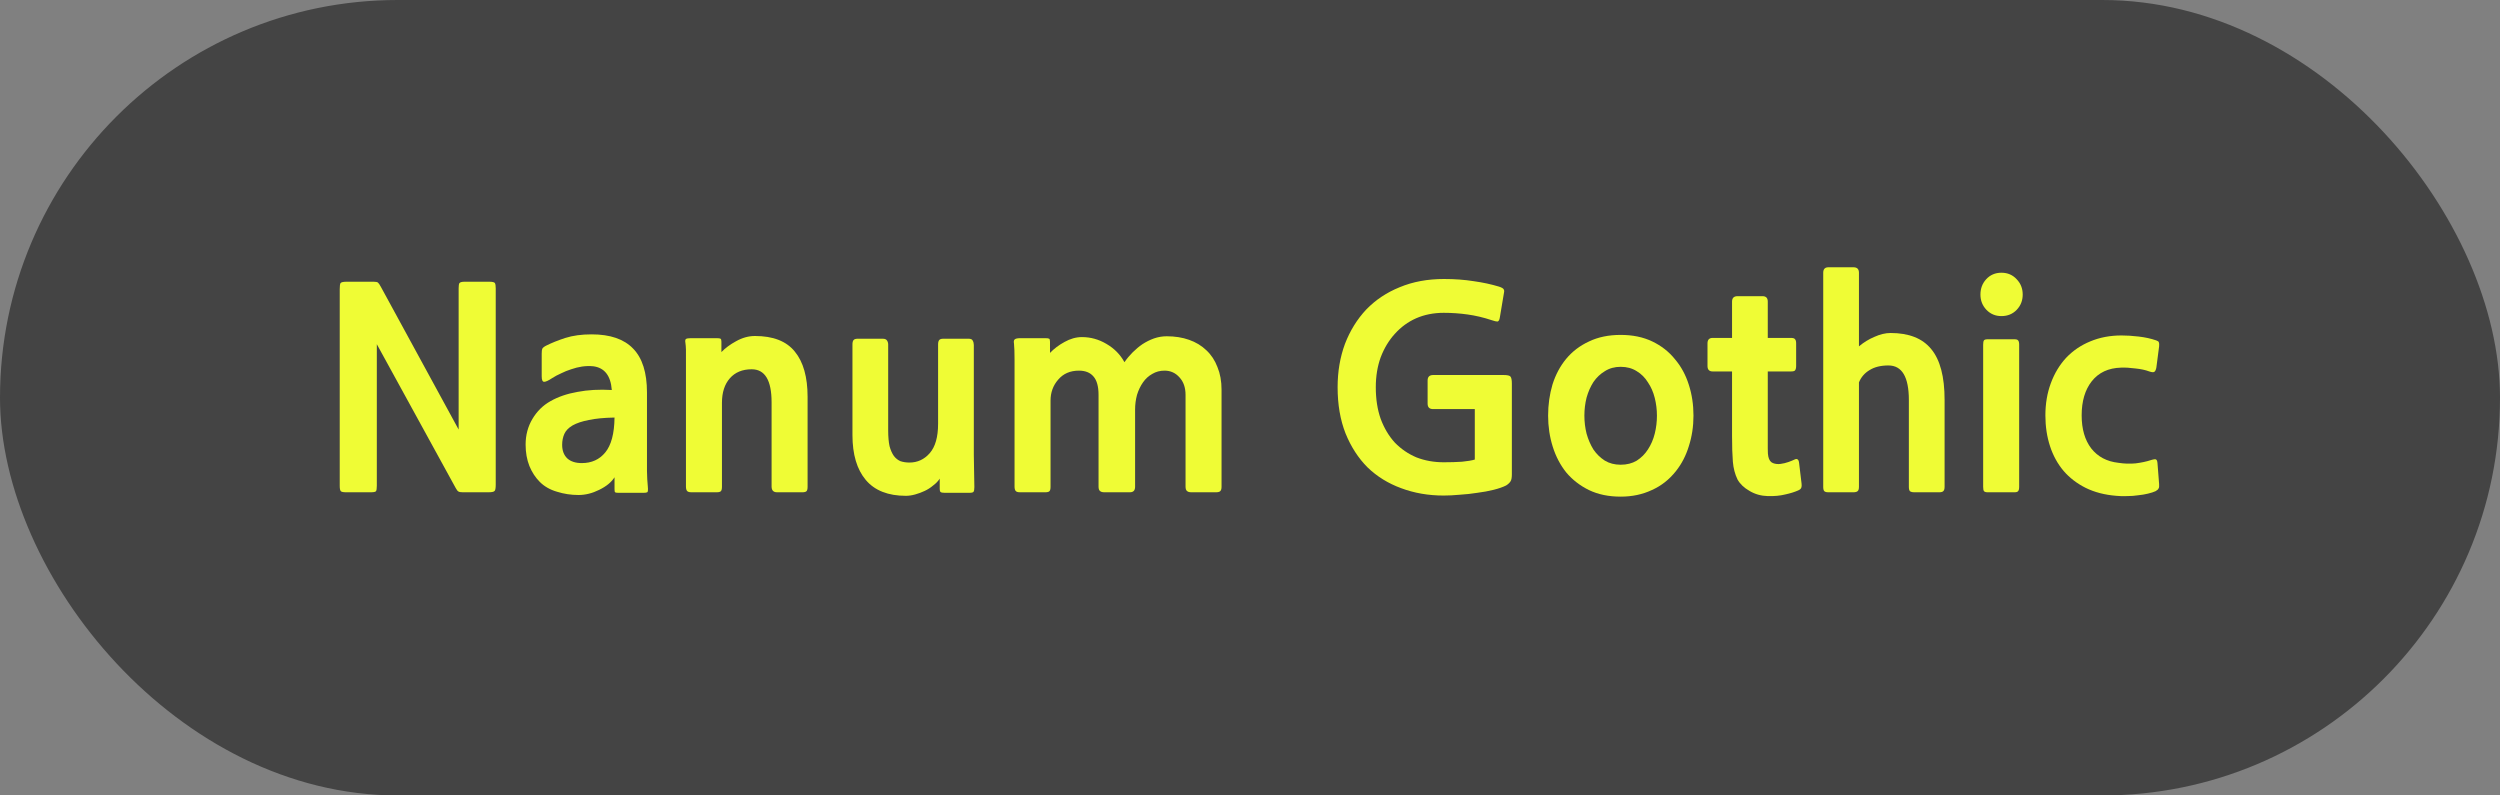 <svg width="110" height="35" viewBox="0 0 110 35" fill="none" xmlns="http://www.w3.org/2000/svg">
<rect x="0" y="0" width="110" height="35" fill="#808080" stroke="none"/>
<rect width="110" height="35" rx="17.5" fill="#444444"/>
<path d="M94.845 21.612C94.757 21.652 94.645 21.688 94.509 21.72C94.381 21.752 94.237 21.776 94.077 21.792C93.925 21.816 93.765 21.828 93.597 21.828C93.429 21.836 93.269 21.832 93.117 21.816C92.613 21.776 92.165 21.66 91.773 21.468C91.389 21.276 91.065 21.028 90.801 20.724C90.537 20.412 90.337 20.048 90.201 19.632C90.065 19.216 89.997 18.764 89.997 18.276C89.997 17.764 90.077 17.292 90.237 16.86C90.397 16.428 90.621 16.056 90.909 15.744C91.205 15.432 91.557 15.192 91.965 15.024C92.381 14.848 92.841 14.76 93.345 14.76C93.577 14.76 93.829 14.776 94.101 14.808C94.381 14.84 94.637 14.896 94.869 14.976C94.941 15 94.981 15.028 94.989 15.06C95.005 15.092 95.009 15.152 95.001 15.24L94.881 16.164C94.865 16.26 94.837 16.324 94.797 16.356C94.765 16.388 94.689 16.384 94.569 16.344C94.401 16.28 94.197 16.236 93.957 16.212C93.717 16.18 93.505 16.168 93.321 16.176C92.769 16.192 92.341 16.392 92.037 16.776C91.741 17.152 91.593 17.652 91.593 18.276C91.593 18.876 91.733 19.36 92.013 19.728C92.301 20.096 92.701 20.308 93.213 20.364C93.469 20.404 93.721 20.412 93.969 20.388C94.225 20.356 94.449 20.308 94.641 20.244C94.769 20.204 94.845 20.196 94.869 20.22C94.901 20.236 94.921 20.288 94.929 20.376L95.001 21.3C95.009 21.396 95.001 21.46 94.977 21.492C94.961 21.532 94.917 21.572 94.845 21.612Z" fill="#EFFC35"/>
<path d="M88.063 13.908C87.799 13.908 87.579 13.816 87.403 13.632C87.227 13.448 87.139 13.224 87.139 12.96C87.139 12.696 87.223 12.472 87.391 12.288C87.567 12.096 87.791 12 88.063 12C88.335 12 88.559 12.096 88.735 12.288C88.911 12.472 88.999 12.696 88.999 12.96C88.999 13.224 88.911 13.448 88.735 13.632C88.559 13.816 88.335 13.908 88.063 13.908ZM87.451 21.66C87.379 21.66 87.327 21.644 87.295 21.612C87.271 21.58 87.259 21.516 87.259 21.42V15.168C87.259 15.072 87.271 15.008 87.295 14.976C87.319 14.944 87.371 14.928 87.451 14.928H88.639C88.719 14.928 88.771 14.944 88.795 14.976C88.827 15.008 88.843 15.072 88.843 15.168V21.42C88.843 21.516 88.827 21.58 88.795 21.612C88.771 21.644 88.719 21.66 88.639 21.66H87.451Z" fill="#EFFC35"/>
<path d="M84.23 21.66C84.142 21.66 84.078 21.644 84.038 21.612C84.006 21.58 83.99 21.516 83.99 21.42V17.604C83.99 16.588 83.69 16.08 83.09 16.08C82.754 16.08 82.478 16.148 82.262 16.284C82.046 16.412 81.89 16.592 81.794 16.824V21.42C81.794 21.516 81.774 21.58 81.734 21.612C81.694 21.644 81.634 21.66 81.554 21.66H80.45C80.362 21.66 80.302 21.644 80.27 21.612C80.238 21.58 80.222 21.516 80.222 21.42V12C80.222 11.84 80.298 11.76 80.45 11.76H81.554C81.714 11.76 81.794 11.84 81.794 12V15.24C82.002 15.064 82.23 14.924 82.478 14.82C82.726 14.708 82.962 14.652 83.186 14.652C83.994 14.652 84.59 14.888 84.974 15.36C85.366 15.832 85.562 16.576 85.562 17.592V21.42C85.562 21.516 85.542 21.58 85.502 21.612C85.47 21.644 85.414 21.66 85.334 21.66H84.23Z" fill="#EFFC35"/>
<path d="M79.126 21.576C78.966 21.648 78.774 21.708 78.55 21.756C78.326 21.812 78.07 21.836 77.782 21.828C77.486 21.82 77.218 21.744 76.978 21.6C76.738 21.464 76.562 21.296 76.45 21.096C76.338 20.864 76.27 20.604 76.246 20.316C76.222 20.02 76.21 19.64 76.21 19.176V16.344H75.358C75.206 16.344 75.13 16.264 75.13 16.104V15.108C75.13 14.948 75.206 14.868 75.358 14.868H76.21V13.272C76.21 13.112 76.29 13.032 76.45 13.032H77.554C77.706 13.032 77.782 13.112 77.782 13.272V14.868H78.802C78.898 14.868 78.958 14.888 78.982 14.928C79.014 14.96 79.03 15.02 79.03 15.108V16.104C79.03 16.192 79.014 16.256 78.982 16.296C78.958 16.328 78.898 16.344 78.802 16.344H77.782V19.032C77.782 19.32 77.782 19.556 77.782 19.74C77.782 19.916 77.79 20.032 77.806 20.088C77.838 20.24 77.906 20.336 78.01 20.376C78.114 20.416 78.226 20.428 78.346 20.412C78.466 20.396 78.582 20.368 78.694 20.328C78.806 20.288 78.894 20.252 78.958 20.22C79.022 20.188 79.07 20.188 79.102 20.22C79.134 20.244 79.154 20.3 79.162 20.388L79.27 21.288C79.278 21.36 79.274 21.416 79.258 21.456C79.242 21.504 79.198 21.544 79.126 21.576Z" fill="#EFFC35"/>
<path d="M73.745 20.724C73.449 21.1 73.093 21.38 72.677 21.564C72.269 21.756 71.813 21.852 71.309 21.852C70.781 21.852 70.317 21.756 69.917 21.564C69.525 21.372 69.193 21.116 68.921 20.796C68.657 20.468 68.457 20.088 68.321 19.656C68.185 19.224 68.117 18.768 68.117 18.288C68.117 17.808 68.181 17.352 68.309 16.92C68.445 16.488 68.645 16.112 68.909 15.792C69.181 15.464 69.517 15.208 69.917 15.024C70.317 14.832 70.781 14.736 71.309 14.736C71.837 14.736 72.301 14.832 72.701 15.024C73.101 15.216 73.433 15.476 73.697 15.804C73.969 16.124 74.173 16.5 74.309 16.932C74.445 17.356 74.513 17.808 74.513 18.288C74.513 18.76 74.445 19.208 74.309 19.632C74.181 20.048 73.993 20.412 73.745 20.724ZM71.309 16.14C71.045 16.14 70.813 16.204 70.613 16.332C70.413 16.452 70.245 16.612 70.109 16.812C69.981 17.012 69.881 17.24 69.809 17.496C69.745 17.752 69.713 18.016 69.713 18.288C69.713 18.56 69.745 18.824 69.809 19.08C69.881 19.336 69.981 19.568 70.109 19.776C70.245 19.976 70.413 20.14 70.613 20.268C70.813 20.388 71.045 20.448 71.309 20.448C71.581 20.448 71.817 20.388 72.017 20.268C72.217 20.14 72.381 19.976 72.509 19.776C72.645 19.568 72.745 19.336 72.809 19.08C72.873 18.824 72.905 18.56 72.905 18.288C72.905 18.024 72.873 17.764 72.809 17.508C72.745 17.252 72.645 17.024 72.509 16.824C72.381 16.616 72.217 16.452 72.017 16.332C71.817 16.204 71.581 16.14 71.309 16.14Z" fill="#EFFC35"/>
<path d="M66.27 21.36C66.126 21.432 65.942 21.496 65.719 21.552C65.495 21.608 65.254 21.652 64.999 21.684C64.751 21.724 64.495 21.752 64.231 21.768C63.974 21.792 63.739 21.804 63.523 21.804C62.85 21.804 62.227 21.696 61.651 21.48C61.083 21.272 60.59 20.968 60.175 20.568C59.767 20.16 59.443 19.66 59.203 19.068C58.971 18.476 58.855 17.8 58.855 17.04C58.855 16.352 58.962 15.716 59.178 15.132C59.403 14.548 59.715 14.044 60.114 13.62C60.523 13.196 61.014 12.868 61.59 12.636C62.166 12.396 62.815 12.276 63.535 12.276C64.007 12.276 64.442 12.308 64.843 12.372C65.243 12.428 65.615 12.508 65.959 12.612C66.079 12.652 66.147 12.692 66.162 12.732C66.186 12.764 66.191 12.816 66.174 12.888L65.995 13.956C65.978 14.076 65.942 14.14 65.886 14.148C65.838 14.148 65.754 14.128 65.635 14.088C65.275 13.968 64.918 13.884 64.567 13.836C64.222 13.788 63.874 13.764 63.523 13.764C63.083 13.764 62.678 13.844 62.31 14.004C61.95 14.164 61.639 14.392 61.374 14.688C61.111 14.976 60.903 15.32 60.751 15.72C60.606 16.12 60.535 16.56 60.535 17.04C60.535 17.56 60.606 18.024 60.751 18.432C60.903 18.84 61.111 19.188 61.374 19.476C61.647 19.756 61.962 19.972 62.322 20.124C62.691 20.268 63.09 20.34 63.523 20.34C63.819 20.34 64.087 20.332 64.326 20.316C64.575 20.292 64.763 20.26 64.891 20.22V18H63.054C62.895 18 62.815 17.92 62.815 17.76V16.74C62.815 16.58 62.898 16.5 63.066 16.5H66.138C66.323 16.5 66.43 16.524 66.463 16.572C66.502 16.62 66.522 16.724 66.522 16.884V20.868C66.522 21.02 66.502 21.124 66.463 21.18C66.422 21.244 66.359 21.304 66.27 21.36Z" fill="#EFFC35"/>
<path d="M52.416 21.66C52.328 21.66 52.264 21.64 52.224 21.6C52.184 21.568 52.164 21.504 52.164 21.408V17.376C52.164 17.056 52.076 16.8 51.9 16.608C51.724 16.408 51.504 16.308 51.24 16.308C51.04 16.308 50.86 16.356 50.7 16.452C50.54 16.54 50.404 16.664 50.292 16.824C50.18 16.984 50.092 17.168 50.028 17.376C49.972 17.584 49.944 17.8 49.944 18.024V21.42C49.944 21.58 49.868 21.66 49.716 21.66H48.588C48.5 21.66 48.436 21.64 48.396 21.6C48.356 21.568 48.336 21.504 48.336 21.408V17.376C48.336 17 48.26 16.728 48.108 16.56C47.964 16.392 47.752 16.308 47.472 16.308C47.088 16.308 46.784 16.44 46.56 16.704C46.336 16.96 46.224 17.268 46.224 17.628V21.42C46.224 21.516 46.208 21.58 46.176 21.612C46.144 21.644 46.084 21.66 45.996 21.66H44.88C44.784 21.66 44.72 21.64 44.688 21.6C44.656 21.56 44.64 21.496 44.64 21.408V16.716C44.64 16.412 44.64 16.112 44.64 15.816C44.64 15.512 44.632 15.28 44.616 15.12C44.6 15.032 44.608 14.972 44.64 14.94C44.68 14.9 44.76 14.88 44.88 14.88H45.996C46.084 14.88 46.14 14.888 46.164 14.904C46.188 14.92 46.2 14.964 46.2 15.036V15.528C46.376 15.344 46.588 15.184 46.836 15.048C47.092 14.904 47.348 14.832 47.604 14.832C47.988 14.832 48.348 14.932 48.684 15.132C49.028 15.332 49.292 15.6 49.476 15.936C49.58 15.784 49.7 15.64 49.836 15.504C49.972 15.368 50.116 15.248 50.268 15.144C50.428 15.04 50.596 14.956 50.772 14.892C50.956 14.828 51.144 14.796 51.336 14.796C51.696 14.796 52.024 14.848 52.32 14.952C52.616 15.056 52.868 15.208 53.076 15.408C53.292 15.608 53.456 15.856 53.568 16.152C53.688 16.44 53.748 16.772 53.748 17.148V21.42C53.748 21.516 53.728 21.58 53.688 21.612C53.656 21.644 53.596 21.66 53.508 21.66H52.416Z" fill="#EFFC35"/>
<path d="M41.564 21.684C41.476 21.684 41.416 21.672 41.384 21.648C41.36 21.624 41.348 21.58 41.348 21.516V21.06C41.276 21.172 41.18 21.272 41.06 21.36C40.948 21.456 40.824 21.536 40.688 21.6C40.552 21.664 40.412 21.716 40.268 21.756C40.124 21.796 39.988 21.816 39.86 21.816C39.076 21.816 38.488 21.584 38.096 21.12C37.704 20.656 37.508 19.996 37.508 19.14V15.156C37.508 15.068 37.524 15.004 37.556 14.964C37.588 14.924 37.648 14.904 37.736 14.904H38.84C38.936 14.904 39 14.932 39.032 14.988C39.064 15.036 39.08 15.096 39.08 15.168V18.936C39.08 19.216 39.1 19.448 39.14 19.632C39.188 19.808 39.252 19.952 39.332 20.064C39.412 20.168 39.508 20.244 39.62 20.292C39.74 20.332 39.872 20.352 40.016 20.352C40.368 20.352 40.664 20.216 40.904 19.944C41.152 19.664 41.276 19.232 41.276 18.648V15.156C41.276 15.068 41.292 15.004 41.324 14.964C41.356 14.924 41.416 14.904 41.504 14.904H42.62C42.716 14.904 42.776 14.932 42.8 14.988C42.832 15.044 42.848 15.108 42.848 15.18V19.992C42.848 20.232 42.852 20.484 42.86 20.748C42.868 21.004 42.872 21.232 42.872 21.432C42.872 21.536 42.86 21.604 42.836 21.636C42.82 21.668 42.756 21.684 42.644 21.684H41.564Z" fill="#EFFC35"/>
<path d="M31.766 21.42C31.766 21.516 31.75 21.58 31.718 21.612C31.686 21.644 31.626 21.66 31.538 21.66H30.422C30.326 21.66 30.262 21.64 30.23 21.6C30.198 21.56 30.182 21.496 30.182 21.408V16.716C30.182 16.412 30.182 16.104 30.182 15.792C30.19 15.48 30.182 15.244 30.158 15.084C30.142 14.996 30.15 14.94 30.182 14.916C30.214 14.892 30.286 14.88 30.398 14.88H31.538C31.626 14.88 31.682 14.888 31.706 14.904C31.73 14.92 31.742 14.964 31.742 15.036V15.492C31.91 15.316 32.126 15.156 32.39 15.012C32.662 14.86 32.938 14.784 33.218 14.784C34.018 14.784 34.602 15.012 34.97 15.468C35.346 15.924 35.534 16.588 35.534 17.46V21.42C35.534 21.516 35.518 21.58 35.486 21.612C35.454 21.644 35.394 21.66 35.306 21.66H34.19C34.03 21.66 33.95 21.576 33.95 21.408V17.7C33.95 16.732 33.658 16.248 33.074 16.248C32.666 16.248 32.346 16.38 32.114 16.644C31.882 16.908 31.766 17.268 31.766 17.724V21.42Z" fill="#EFFC35"/>
<path d="M27.207 21.684C27.135 21.684 27.087 21.676 27.063 21.66C27.047 21.644 27.039 21.596 27.039 21.516V21C26.903 21.216 26.679 21.4 26.367 21.552C26.063 21.704 25.759 21.78 25.455 21.78C25.127 21.78 24.811 21.732 24.507 21.636C24.203 21.548 23.951 21.404 23.751 21.204C23.559 21.012 23.407 20.78 23.295 20.508C23.183 20.228 23.127 19.912 23.127 19.56C23.127 19.144 23.227 18.768 23.427 18.432C23.627 18.096 23.891 17.836 24.219 17.652C24.555 17.46 24.951 17.324 25.407 17.244C25.863 17.156 26.367 17.128 26.919 17.16C26.871 16.528 26.599 16.18 26.103 16.116C25.943 16.1 25.779 16.104 25.611 16.128C25.451 16.152 25.291 16.192 25.131 16.248C24.979 16.296 24.831 16.356 24.687 16.428C24.543 16.492 24.415 16.56 24.303 16.632C24.135 16.744 24.015 16.8 23.943 16.8C23.871 16.8 23.835 16.72 23.835 16.56V15.564C23.835 15.46 23.843 15.388 23.859 15.348C23.883 15.3 23.943 15.252 24.039 15.204C24.279 15.084 24.559 14.972 24.879 14.868C25.207 14.764 25.591 14.712 26.031 14.712C26.847 14.712 27.455 14.92 27.855 15.336C28.263 15.752 28.467 16.396 28.467 17.268V20.004C28.467 20.108 28.467 20.224 28.467 20.352C28.467 20.472 28.467 20.596 28.467 20.724C28.475 20.852 28.479 20.972 28.479 21.084C28.487 21.204 28.495 21.308 28.503 21.396C28.519 21.556 28.511 21.644 28.479 21.66C28.447 21.676 28.391 21.684 28.311 21.684H27.207ZM27.039 18.372C26.583 18.38 26.207 18.416 25.911 18.48C25.615 18.536 25.375 18.616 25.191 18.72C25.015 18.824 24.895 18.948 24.831 19.092C24.767 19.236 24.735 19.396 24.735 19.572C24.735 19.828 24.811 20.028 24.963 20.172C25.115 20.308 25.327 20.376 25.599 20.376C26.031 20.376 26.375 20.22 26.631 19.908C26.895 19.588 27.031 19.076 27.039 18.372Z" fill="#EFFC35"/>
<path d="M20.36 21.66C20.264 21.66 20.2 21.648 20.168 21.624C20.136 21.608 20.096 21.556 20.048 21.468L16.58 15.144V21.372C16.58 21.5 16.568 21.58 16.544 21.612C16.52 21.644 16.444 21.66 16.316 21.66H15.224C15.104 21.66 15.028 21.644 14.996 21.612C14.964 21.58 14.948 21.5 14.948 21.372V12.72C14.948 12.584 14.96 12.496 14.984 12.456C15.016 12.416 15.104 12.396 15.248 12.396H16.436C16.532 12.396 16.596 12.408 16.628 12.432C16.66 12.456 16.704 12.52 16.76 12.624L20.18 18.9V12.684C20.18 12.564 20.192 12.488 20.216 12.456C20.248 12.416 20.324 12.396 20.444 12.396H21.524C21.668 12.396 21.752 12.416 21.776 12.456C21.8 12.496 21.812 12.572 21.812 12.684V21.324C21.812 21.476 21.796 21.568 21.764 21.6C21.732 21.64 21.644 21.66 21.5 21.66H20.36Z" fill="#EFFC35"/>
</svg>
